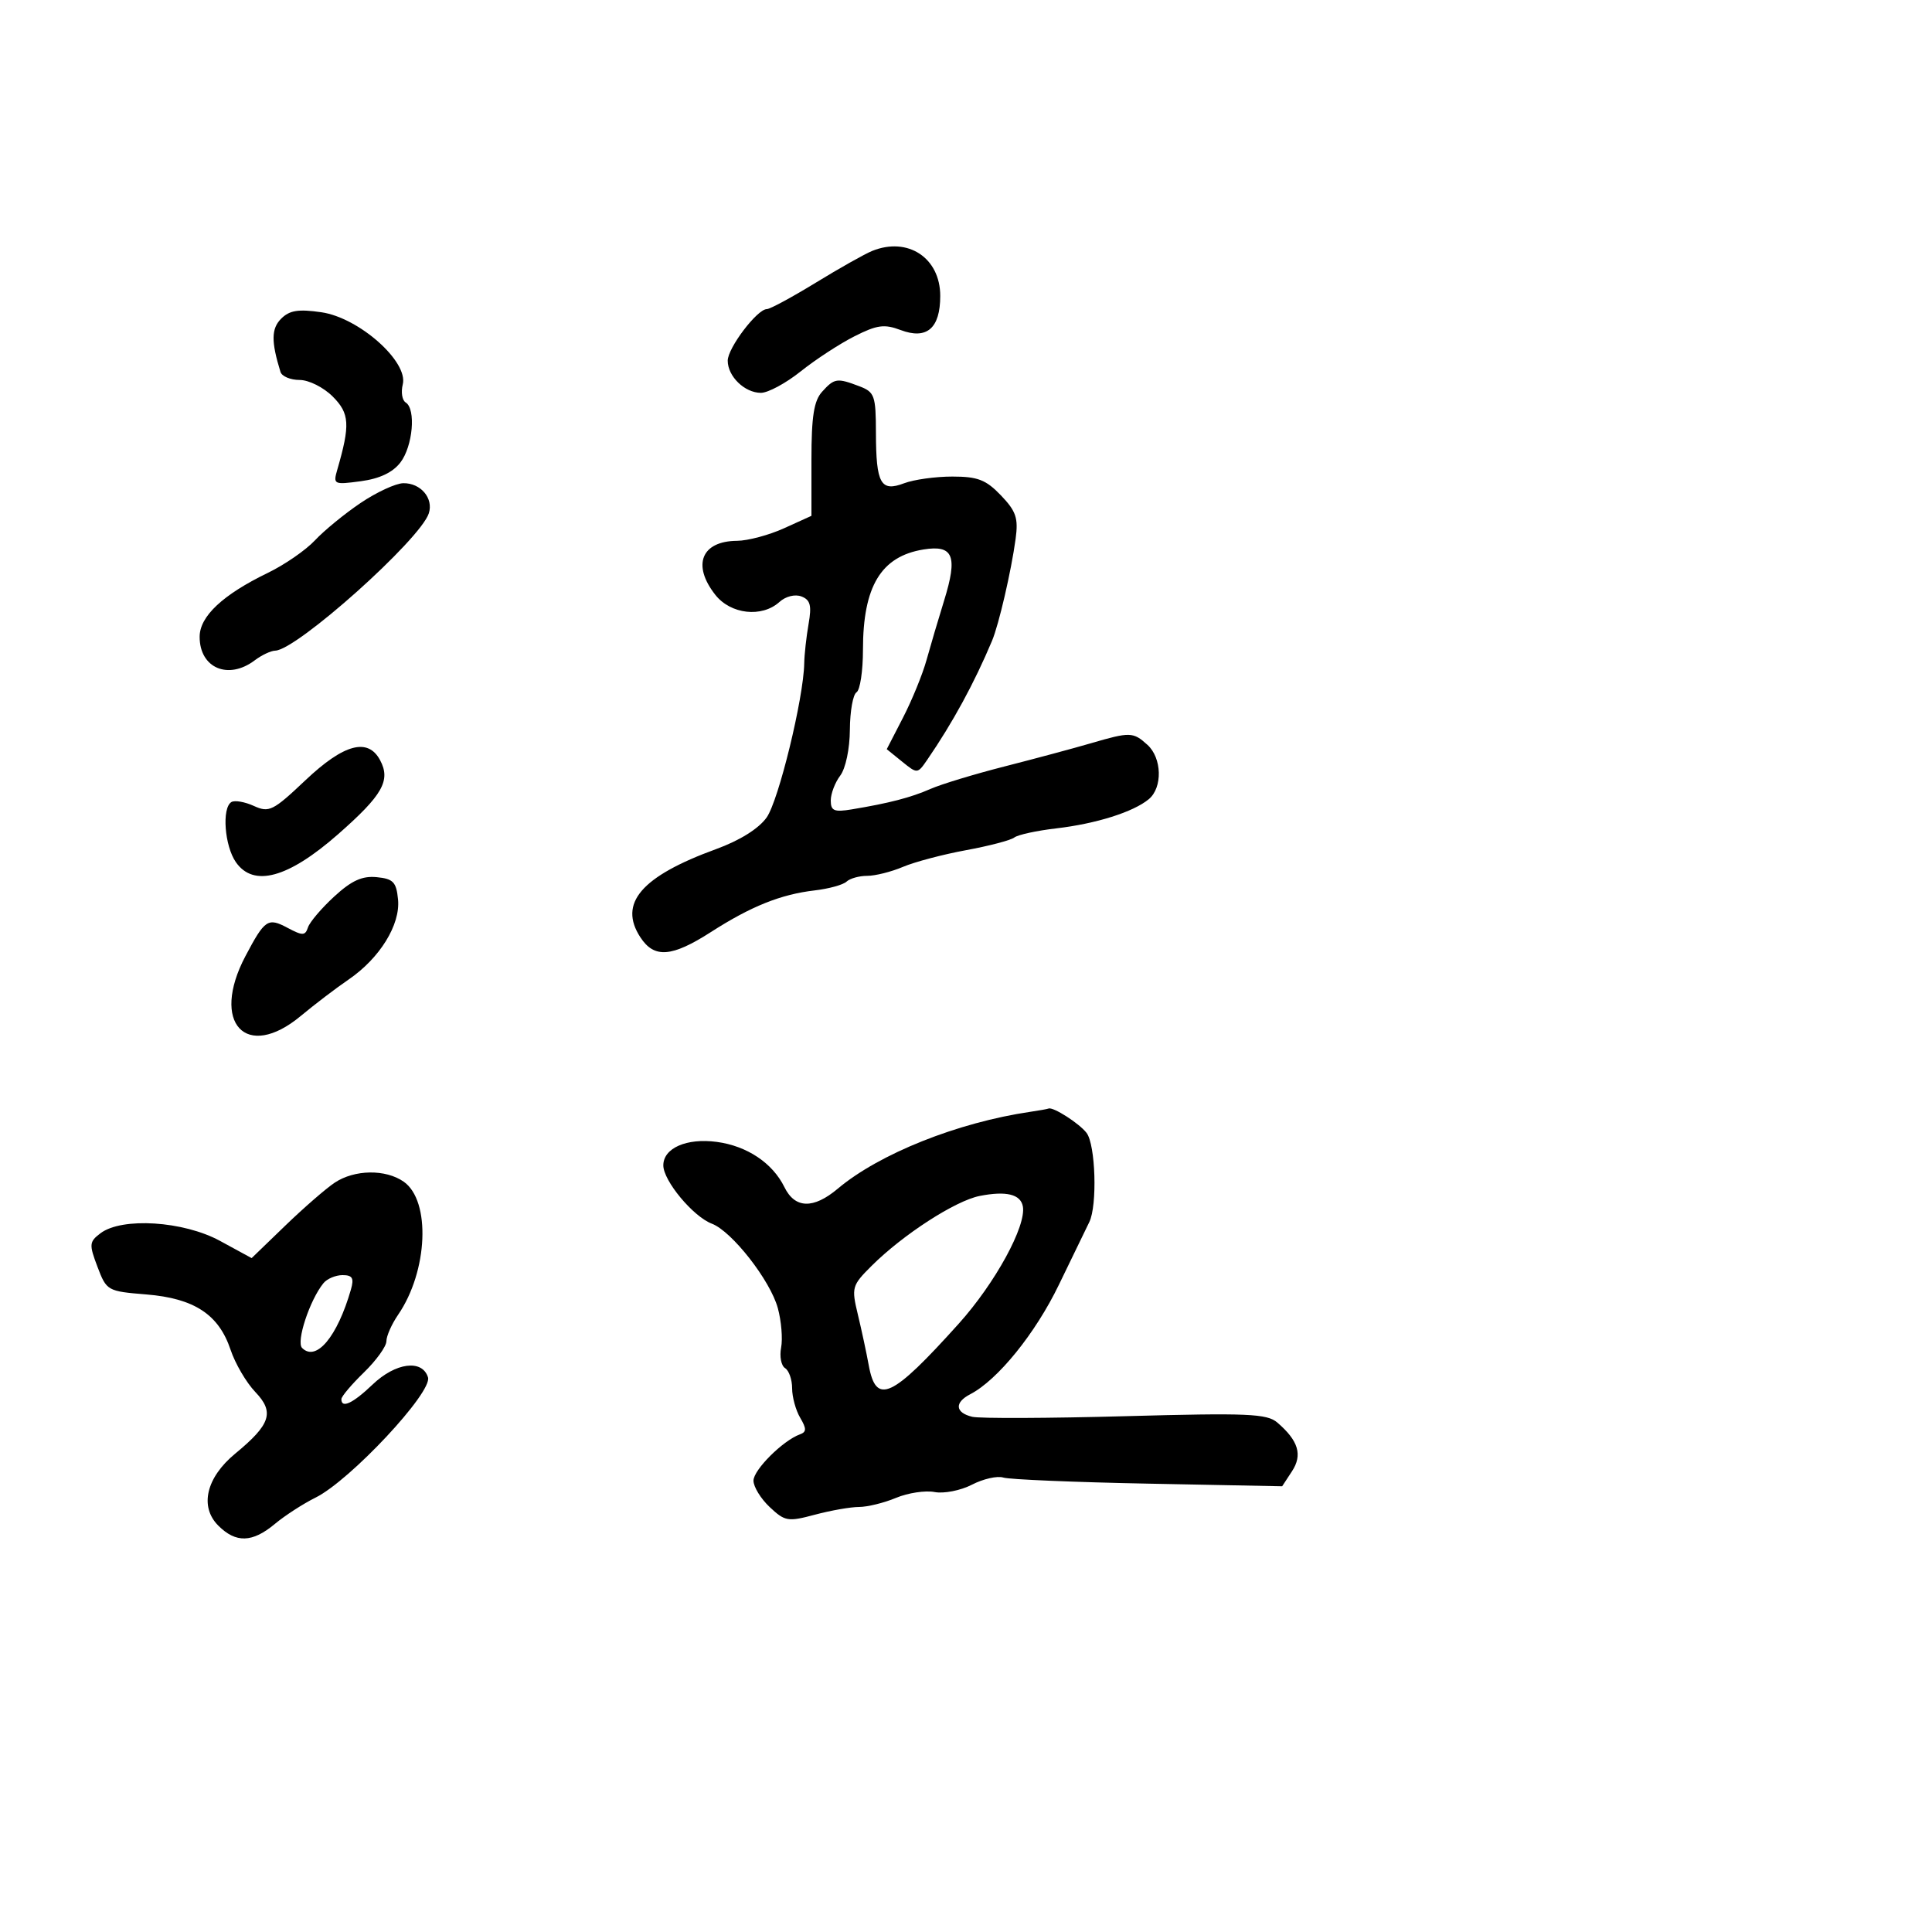 <svg xmlns="http://www.w3.org/2000/svg" width="300" height="300" viewBox="0 0 300 300" version="1.1">
  <defs/>
  <path d="M160,172.639 C161.375,172.438 162.642,172.211 162.816,172.136 C163.52,171.833 167.58,174.431 168.718,175.913 C170.122,177.742 170.412,187.192 169.144,189.764 C168.672,190.719 166.548,195.1 164.423,199.5 C160.769,207.066 154.922,214.284 150.651,216.5 C148.17,217.788 148.314,219.364 150.972,220 C152.121,220.275 162.835,220.232 174.781,219.904 C193.728,219.385 196.735,219.511 198.343,220.893 C201.626,223.716 202.286,225.914 200.618,228.46 L199.094,230.787 L178.297,230.38 C166.859,230.157 156.735,229.732 155.8,229.436 C154.865,229.139 152.67,229.637 150.922,230.541 C149.174,231.444 146.564,231.959 145.122,231.683 C143.68,231.407 140.983,231.816 139.128,232.591 C137.273,233.366 134.692,234 133.392,234 C132.092,234 129.01,234.54 126.542,235.2 C122.349,236.322 121.889,236.245 119.527,234.026 C118.137,232.72 117,230.87 117,229.915 C117,228.238 121.574,223.68 124.213,222.726 C125.249,222.352 125.256,221.849 124.25,220.144 C123.563,218.98 123,216.923 123,215.573 C123,214.223 122.508,212.814 121.906,212.442 C121.304,212.07 121.027,210.637 121.291,209.259 C121.555,207.88 121.325,205.12 120.781,203.126 C119.606,198.817 113.654,191.199 110.535,190.013 C107.625,188.907 103,183.349 103,180.958 C103,178.273 106.618,176.685 111.308,177.314 C116.007,177.945 119.969,180.596 121.805,184.34 C123.445,187.684 126.303,187.764 130.095,184.573 C136.535,179.155 148.706,174.298 160,172.639 Z M127.655,60.829 C129.566,58.717 129.97,58.658 133.435,59.975 C135.81,60.878 136.001,61.416 136.015,67.225 C136.035,75.131 136.759,76.422 140.398,75.039 C141.901,74.467 145.267,74 147.878,74 C151.82,74 153.101,74.496 155.425,76.922 C157.781,79.381 158.142,80.452 157.705,83.672 C157.026,88.668 155.106,96.969 154.044,99.5 C151.287,106.067 147.928,112.234 143.98,117.981 C142.47,120.178 142.444,120.18 140.077,118.263 L137.694,116.334 L140.227,111.417 C141.62,108.713 143.258,104.7 143.867,102.5 C144.477,100.3 145.706,96.143 146.599,93.261 C148.749,86.326 148.039,84.57 143.393,85.324 C136.805,86.393 134,91.046 134,100.909 C134,104.194 133.55,107.16 133,107.5 C132.45,107.84 131.986,110.454 131.968,113.309 C131.95,116.279 131.308,119.331 130.468,120.441 C129.661,121.509 129,123.245 129,124.301 C129,125.908 129.526,126.132 132.25,125.681 C138.081,124.715 141.448,123.84 144.5,122.498 C146.15,121.772 151.325,120.202 156,119.01 C160.675,117.817 166.689,116.202 169.365,115.421 C175.496,113.63 175.947,113.642 178.171,115.655 C180.434,117.702 180.549,122.299 178.384,124.096 C175.985,126.087 170.208,127.909 164,128.632 C160.975,128.984 158.05,129.621 157.5,130.048 C156.95,130.474 153.575,131.36 150,132.017 C146.425,132.674 142.022,133.839 140.216,134.606 C138.41,135.373 135.912,136 134.666,136 C133.42,136 131.973,136.404 131.45,136.898 C130.928,137.391 128.7,138.006 126.5,138.263 C121.232,138.878 116.625,140.727 110.396,144.725 C104.306,148.633 101.596,148.84 99.446,145.558 C95.981,140.27 99.561,136.091 111.185,131.852 C114.876,130.506 117.808,128.674 119.041,126.942 C120.901,124.33 124.784,108.407 124.88,103 C124.904,101.625 125.208,98.877 125.555,96.893 C126.057,94.017 125.833,93.15 124.448,92.618 C123.446,92.234 121.998,92.597 121.027,93.476 C118.306,95.938 113.458,95.397 111.073,92.365 C107.423,87.726 108.916,84.018 114.45,83.978 C116.127,83.966 119.412,83.088 121.75,82.027 L126,80.098 L126,71.378 C126,64.667 126.381,62.236 127.655,60.829 Z M51.973,183.645 C55.053,181.595 59.88,181.527 62.689,183.494 C66.917,186.456 66.457,197.384 61.819,204.154 C60.818,205.614 60,207.464 60,208.264 C60,209.064 58.43,211.245 56.511,213.11 C54.592,214.974 53.017,216.838 53.011,217.25 C52.989,218.761 54.779,217.928 57.843,215 C61.427,211.574 65.558,211.032 66.458,213.869 C67.189,216.17 54.369,229.886 49,232.547 C47.075,233.501 44.228,235.343 42.673,236.641 C39.18,239.556 36.631,239.631 33.896,236.896 C30.952,233.952 32.013,229.438 36.522,225.721 C42.034,221.178 42.65,219.289 39.644,216.148 C38.25,214.692 36.522,211.743 35.805,209.596 C33.971,204.107 30.163,201.606 22.715,201 C16.684,200.509 16.548,200.432 15.139,196.718 C13.814,193.227 13.85,192.826 15.602,191.5 C18.924,188.986 28.482,189.593 34.152,192.679 L39.074,195.358 L44.287,190.325 C47.154,187.556 50.613,184.55 51.973,183.645 Z M152.135,185.704 C148.342,186.45 140.202,191.717 135.327,196.578 C132.283,199.613 132.197,199.92 133.208,204.121 C133.787,206.529 134.547,210.07 134.896,211.989 C136.033,218.243 138.445,217.132 148.862,205.553 C154.533,199.25 159.402,190.338 158.826,187.316 C158.468,185.438 156.227,184.898 152.135,185.704 Z M56,78.096 C58.475,76.428 61.457,75.049 62.628,75.032 C65.325,74.992 67.338,77.364 66.589,79.702 C65.284,83.775 46.084,100.946 42.739,101.032 C42.057,101.049 40.626,101.724 39.559,102.532 C35.452,105.638 31,103.743 31,98.889 C31,95.706 34.578,92.351 41.596,88.953 C44.2,87.693 47.494,85.417 48.915,83.895 C50.337,82.373 53.525,79.764 56,78.096 Z M135.428,38.965 C140.974,36.721 146,40.041 146,45.95 C146,50.988 143.913,52.783 139.841,51.246 C137.317,50.293 136.182,50.448 132.671,52.225 C130.377,53.386 126.624,55.835 124.332,57.668 C122.039,59.501 119.259,61 118.153,61 C115.636,61 113,58.445 113,56.005 C113,54.032 117.575,48 119.071,48 C119.563,48 122.978,46.156 126.66,43.902 C130.342,41.648 134.288,39.427 135.428,38.965 Z M51.905,139.205 C54.593,136.733 56.241,135.984 58.495,136.205 C61.064,136.457 61.545,136.961 61.808,139.676 C62.188,143.594 58.963,148.806 54.11,152.116 C52.188,153.427 48.859,155.963 46.713,157.75 C38.207,164.835 32.638,158.843 38.102,148.485 C41.119,142.767 41.595,142.446 44.643,144.07 C46.994,145.322 47.389,145.314 47.824,144 C48.097,143.175 49.933,141.017 51.905,139.205 Z M43.66,49.483 C44.957,48.186 46.33,47.968 49.911,48.488 C55.746,49.336 63.428,56.149 62.541,59.689 C62.239,60.893 62.444,62.157 62.996,62.498 C64.619,63.5 64.105,69.306 62.171,71.819 C60.98,73.367 58.94,74.332 56.037,74.722 C51.817,75.288 51.708,75.233 52.382,72.903 C54.398,65.938 54.288,64.197 51.664,61.573 C50.231,60.14 47.949,59 46.514,59 C45.097,59 43.764,58.438 43.552,57.75 C42.093,53.013 42.119,51.024 43.66,49.483 Z M47.429,121.155 C53.397,115.511 57.131,114.507 59.02,118.038 C60.708,121.191 59.415,123.466 52.48,129.555 C44.745,136.346 39.384,137.813 36.636,133.891 C34.869,131.368 34.421,125.476 35.925,124.546 C36.434,124.232 38.004,124.5 39.414,125.143 C41.785,126.223 42.388,125.923 47.429,121.155 Z M50.227,199.25 C48.094,201.869 45.955,208.355 46.91,209.31 C49.099,211.499 52.382,207.573 54.488,200.25 C55.001,198.466 54.732,198 53.19,198 C52.12,198 50.787,198.563 50.227,199.25 Z"/>
</svg>

